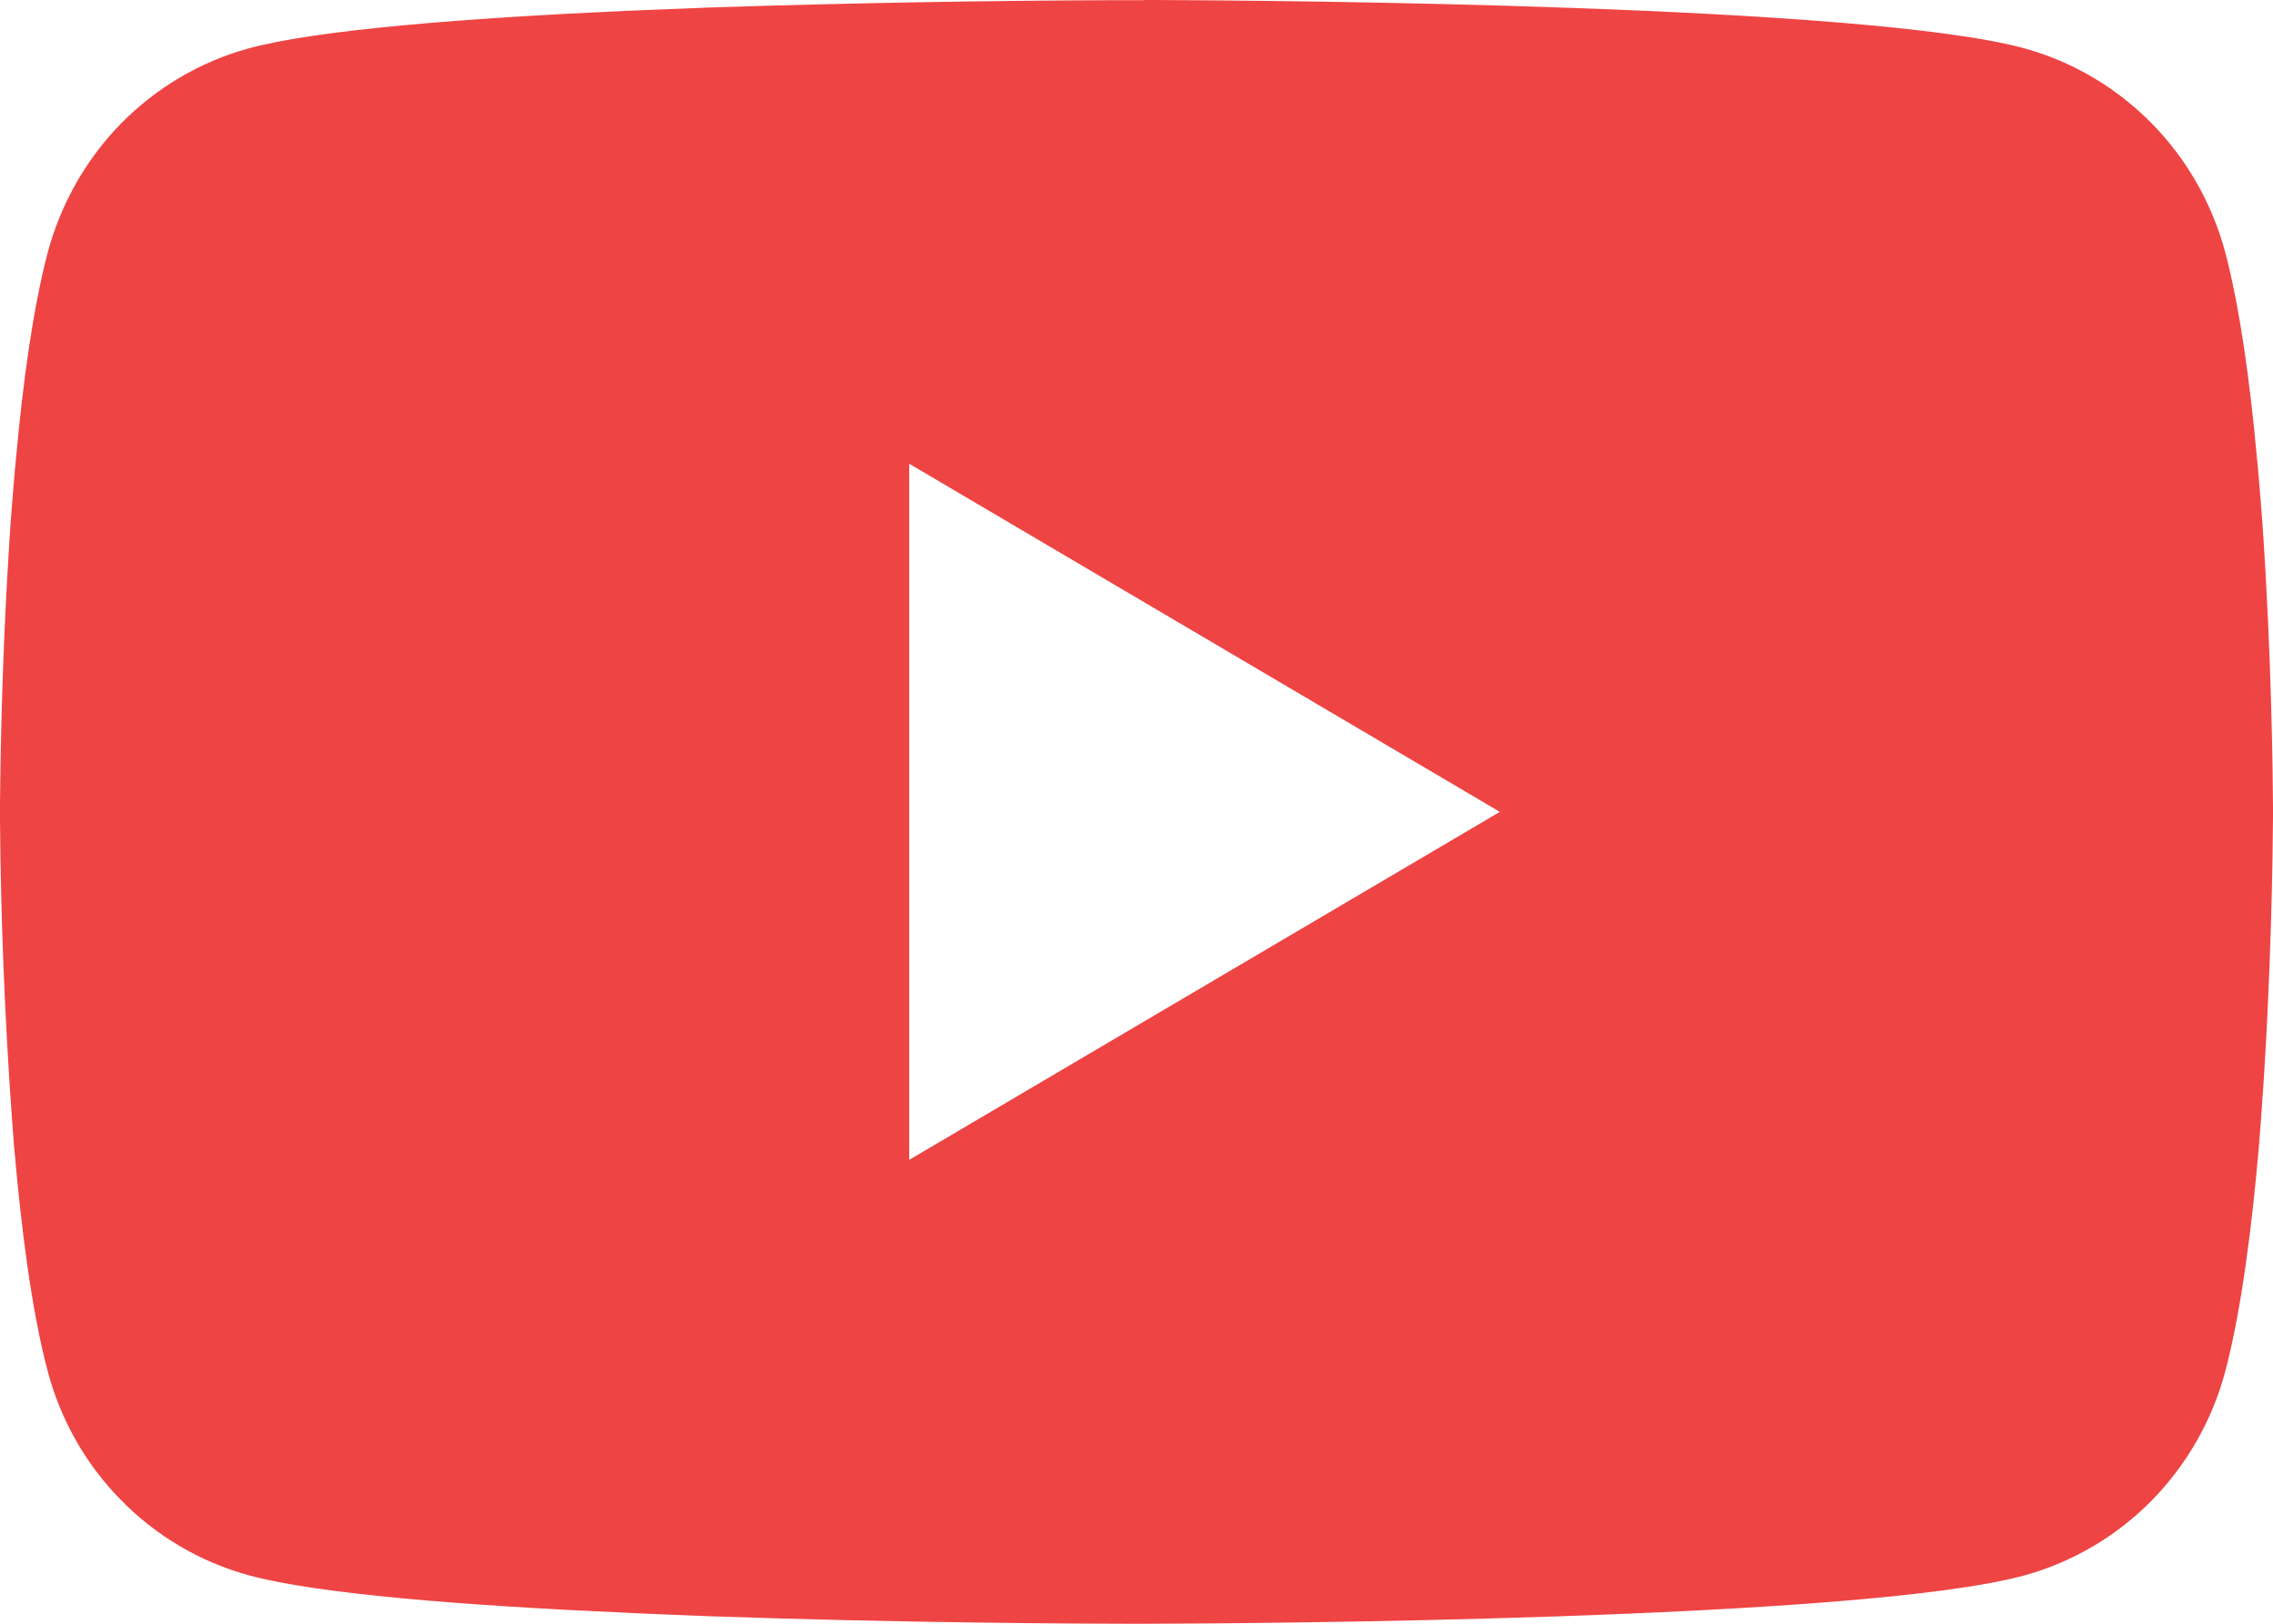 <svg width="14" height="10" viewBox="0 0 14 10" fill="none" xmlns="http://www.w3.org/2000/svg">
<path d="M7.045 0H7.123C7.842 0.003 11.487 0.029 12.47 0.298C12.767 0.38 13.037 0.54 13.255 0.762C13.472 0.983 13.628 1.259 13.708 1.562C13.796 1.9 13.858 2.347 13.9 2.809L13.909 2.901L13.928 3.133L13.935 3.225C13.992 4.039 13.999 4.8 14 4.967V5.033C13.999 5.206 13.991 6.019 13.928 6.866L13.921 6.96L13.914 7.052C13.87 7.561 13.805 8.067 13.708 8.438C13.629 8.741 13.472 9.017 13.255 9.239C13.038 9.46 12.767 9.62 12.47 9.702C11.455 9.98 7.596 9.999 7.062 10H6.938C6.667 10 5.549 9.995 4.376 9.954L4.228 9.948L4.151 9.945L4.002 9.939L3.852 9.932C2.881 9.889 1.956 9.818 1.53 9.701C1.233 9.619 0.962 9.46 0.745 9.238C0.527 9.017 0.371 8.741 0.292 8.438C0.194 8.067 0.13 7.561 0.086 7.052L0.079 6.959L0.072 6.866C0.029 6.263 0.005 5.659 0 5.055L0 4.945C0.002 4.754 0.009 4.093 0.056 3.363L0.062 3.272L0.065 3.225L0.072 3.133L0.091 2.901L0.1 2.809C0.142 2.347 0.204 1.899 0.292 1.562C0.372 1.259 0.528 0.983 0.745 0.761C0.963 0.54 1.233 0.38 1.531 0.298C1.957 0.182 2.882 0.111 3.853 0.067L4.002 0.061L4.152 0.055L4.228 0.052L4.377 0.046C5.21 0.019 6.043 0.004 6.876 0.001H7.045V0ZM5.6 2.856V7.143L9.238 5L5.6 2.856Z" fill="#EF4444"/>
</svg>
